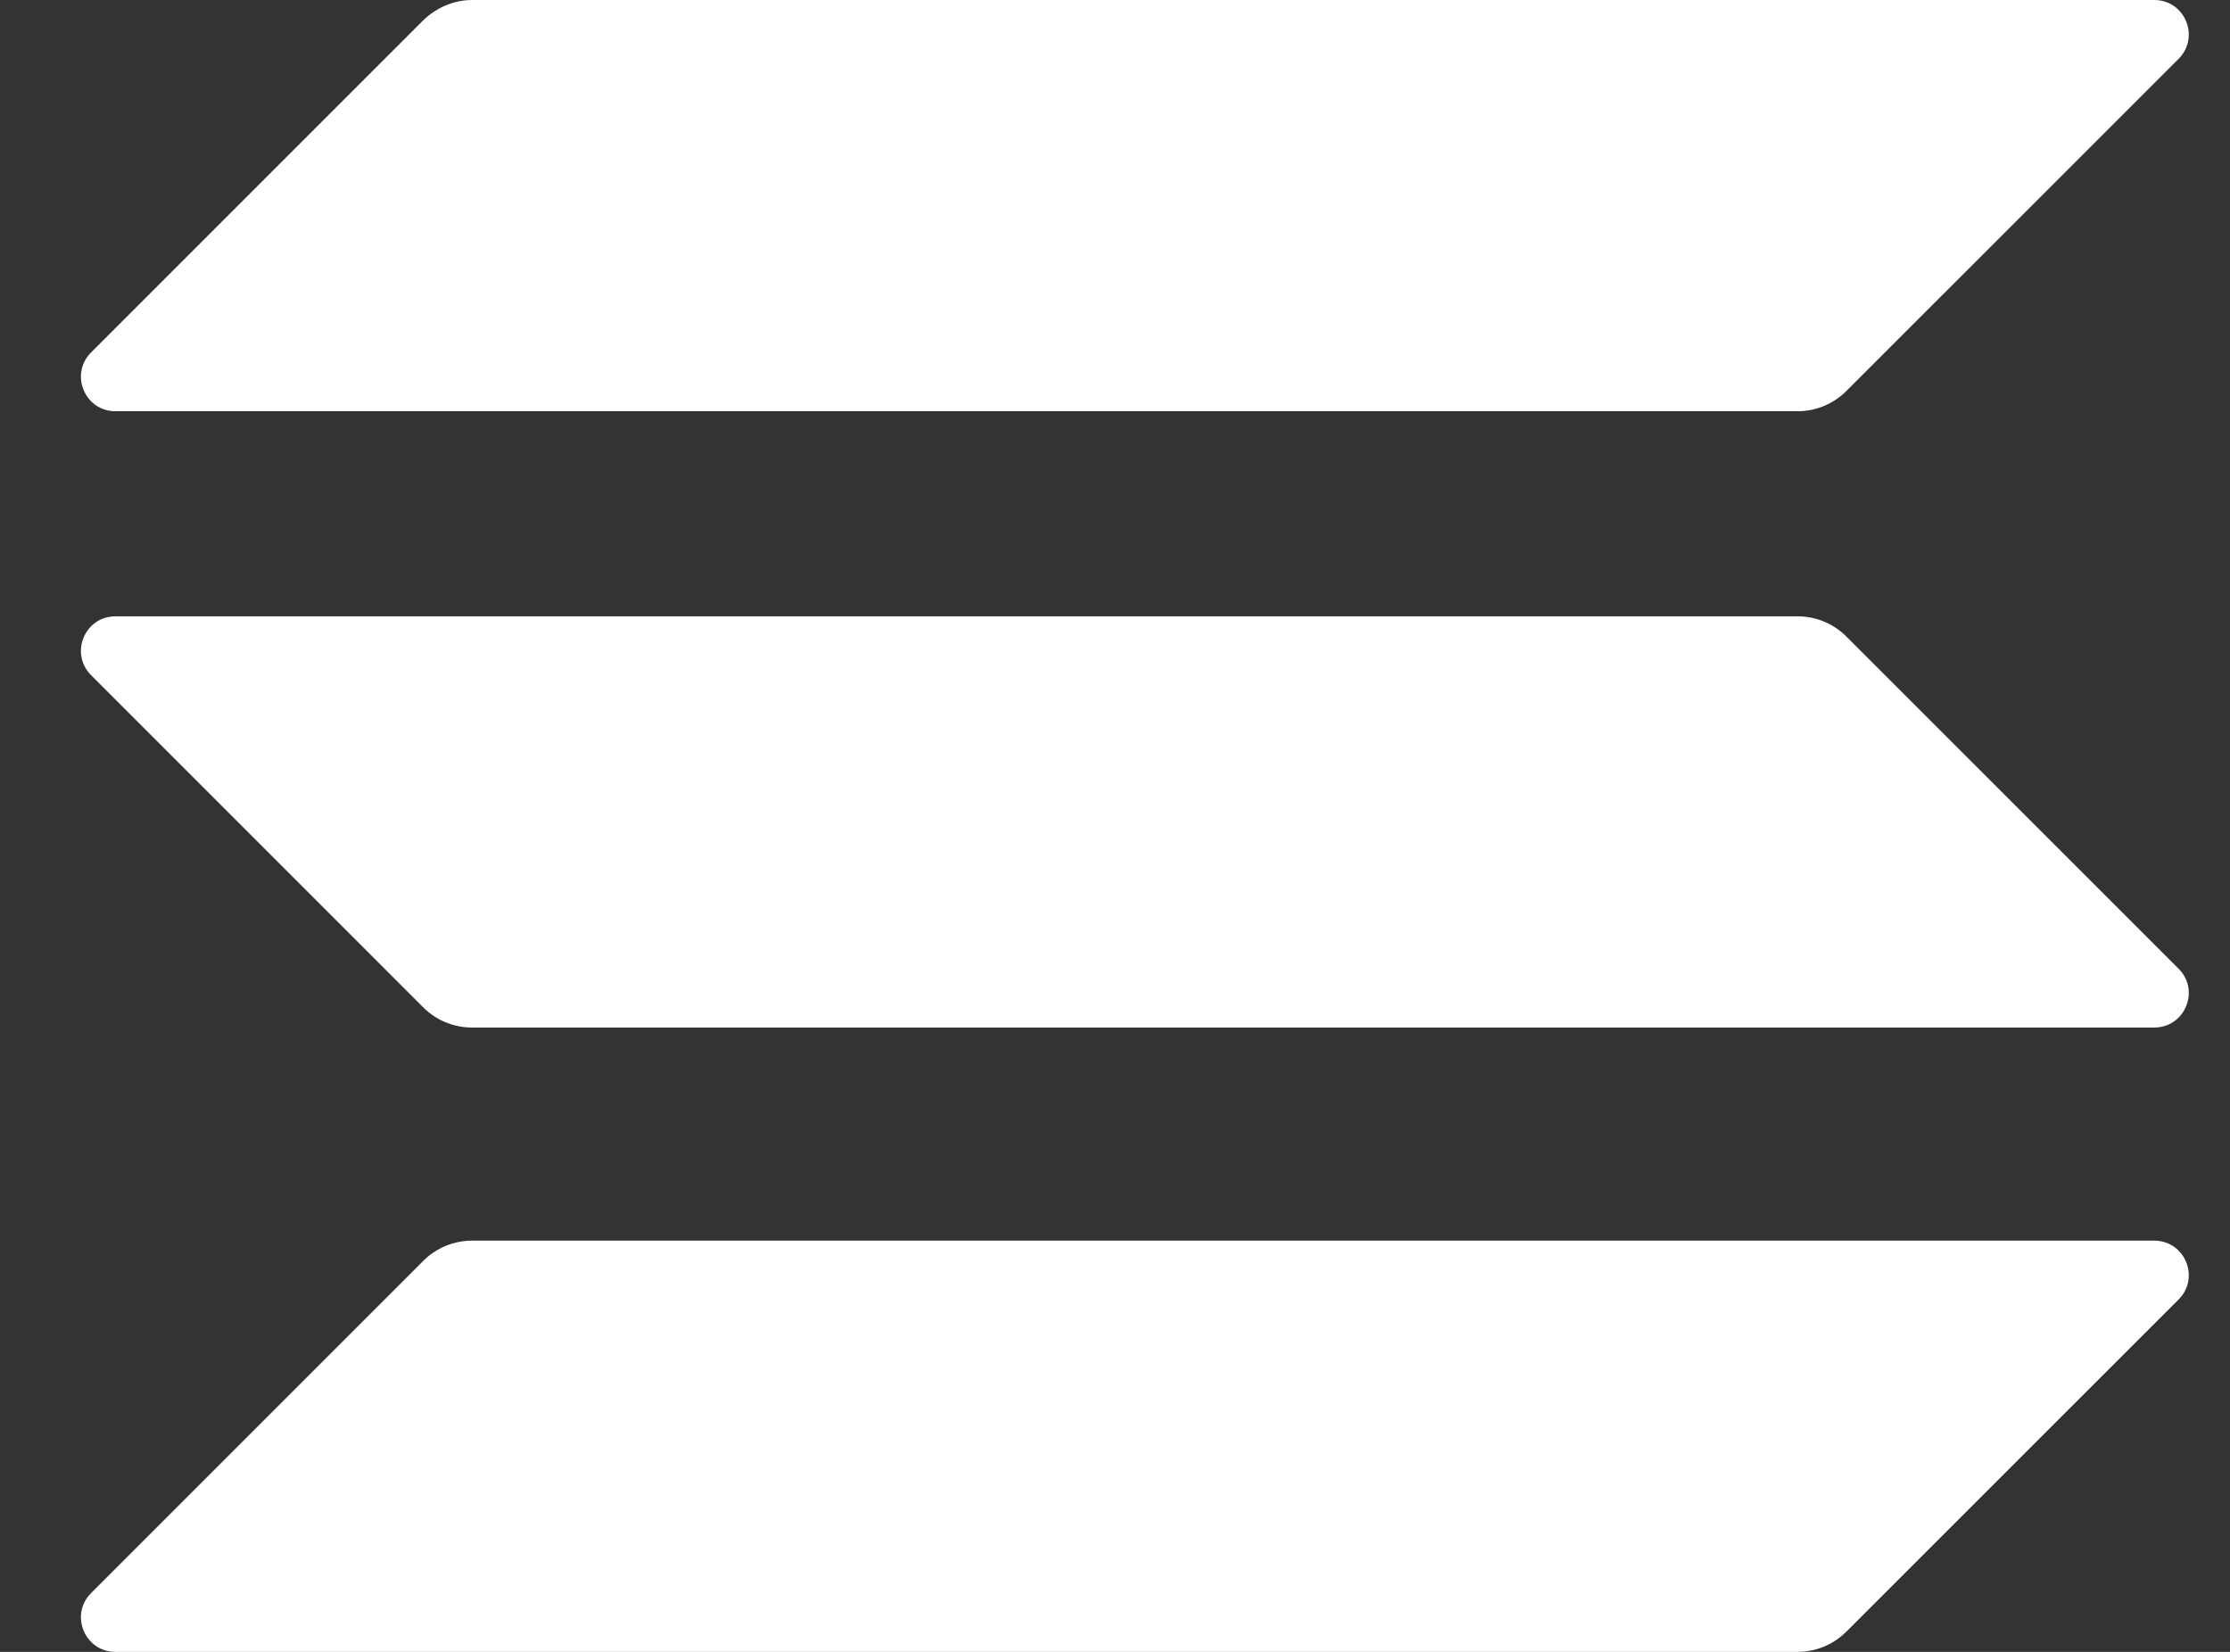 <?xml version="1.0" encoding="UTF-8"?>
<svg width="27px" height="20px" viewBox="0 0 27 20" version="1.1" xmlns="http://www.w3.org/2000/svg" xmlns:xlink="http://www.w3.org/1999/xlink">
    <rect x="0" y="0" width="27" height="20" fill="#333333" stroke="none"/>
    <title>sol</title>
    <g id="Page-1" stroke="none" stroke-width="1" fill="none" fill-rule="evenodd">
        <g id="sol" transform="translate(0.98, 0)" fill="#FFFFFF" fill-rule="nonzero">
            <path d="M4.146,15.265 C4.3,15.111 4.512,15.021 4.737,15.021 L25.102,15.021 C25.475,15.021 25.661,15.47 25.398,15.733 L21.374,19.756 C21.22,19.91 21.009,20 20.784,20 L0.418,20 C0.046,20 -0.14,19.551 0.123,19.288 L4.146,15.265 Z" id="Path"></path>
            <path d="M4.146,0.244 C4.307,0.09 4.518,0 4.737,0 L25.102,0 C25.475,0 25.661,0.449 25.398,0.712 L21.374,4.735 C21.22,4.889 21.009,4.979 20.784,4.979 L0.418,4.979 C0.046,4.979 -0.14,4.53 0.123,4.267 L4.146,0.244 Z" id="Path"></path>
            <path d="M21.374,7.706 C21.22,7.552 21.009,7.462 20.784,7.462 L0.418,7.462 C0.046,7.462 -0.14,7.911 0.123,8.175 L4.146,12.198 C4.3,12.352 4.512,12.441 4.737,12.441 L25.102,12.441 C25.475,12.441 25.661,11.992 25.398,11.729 L21.374,7.706 Z" id="Path"></path>
        </g>
    </g>
</svg>